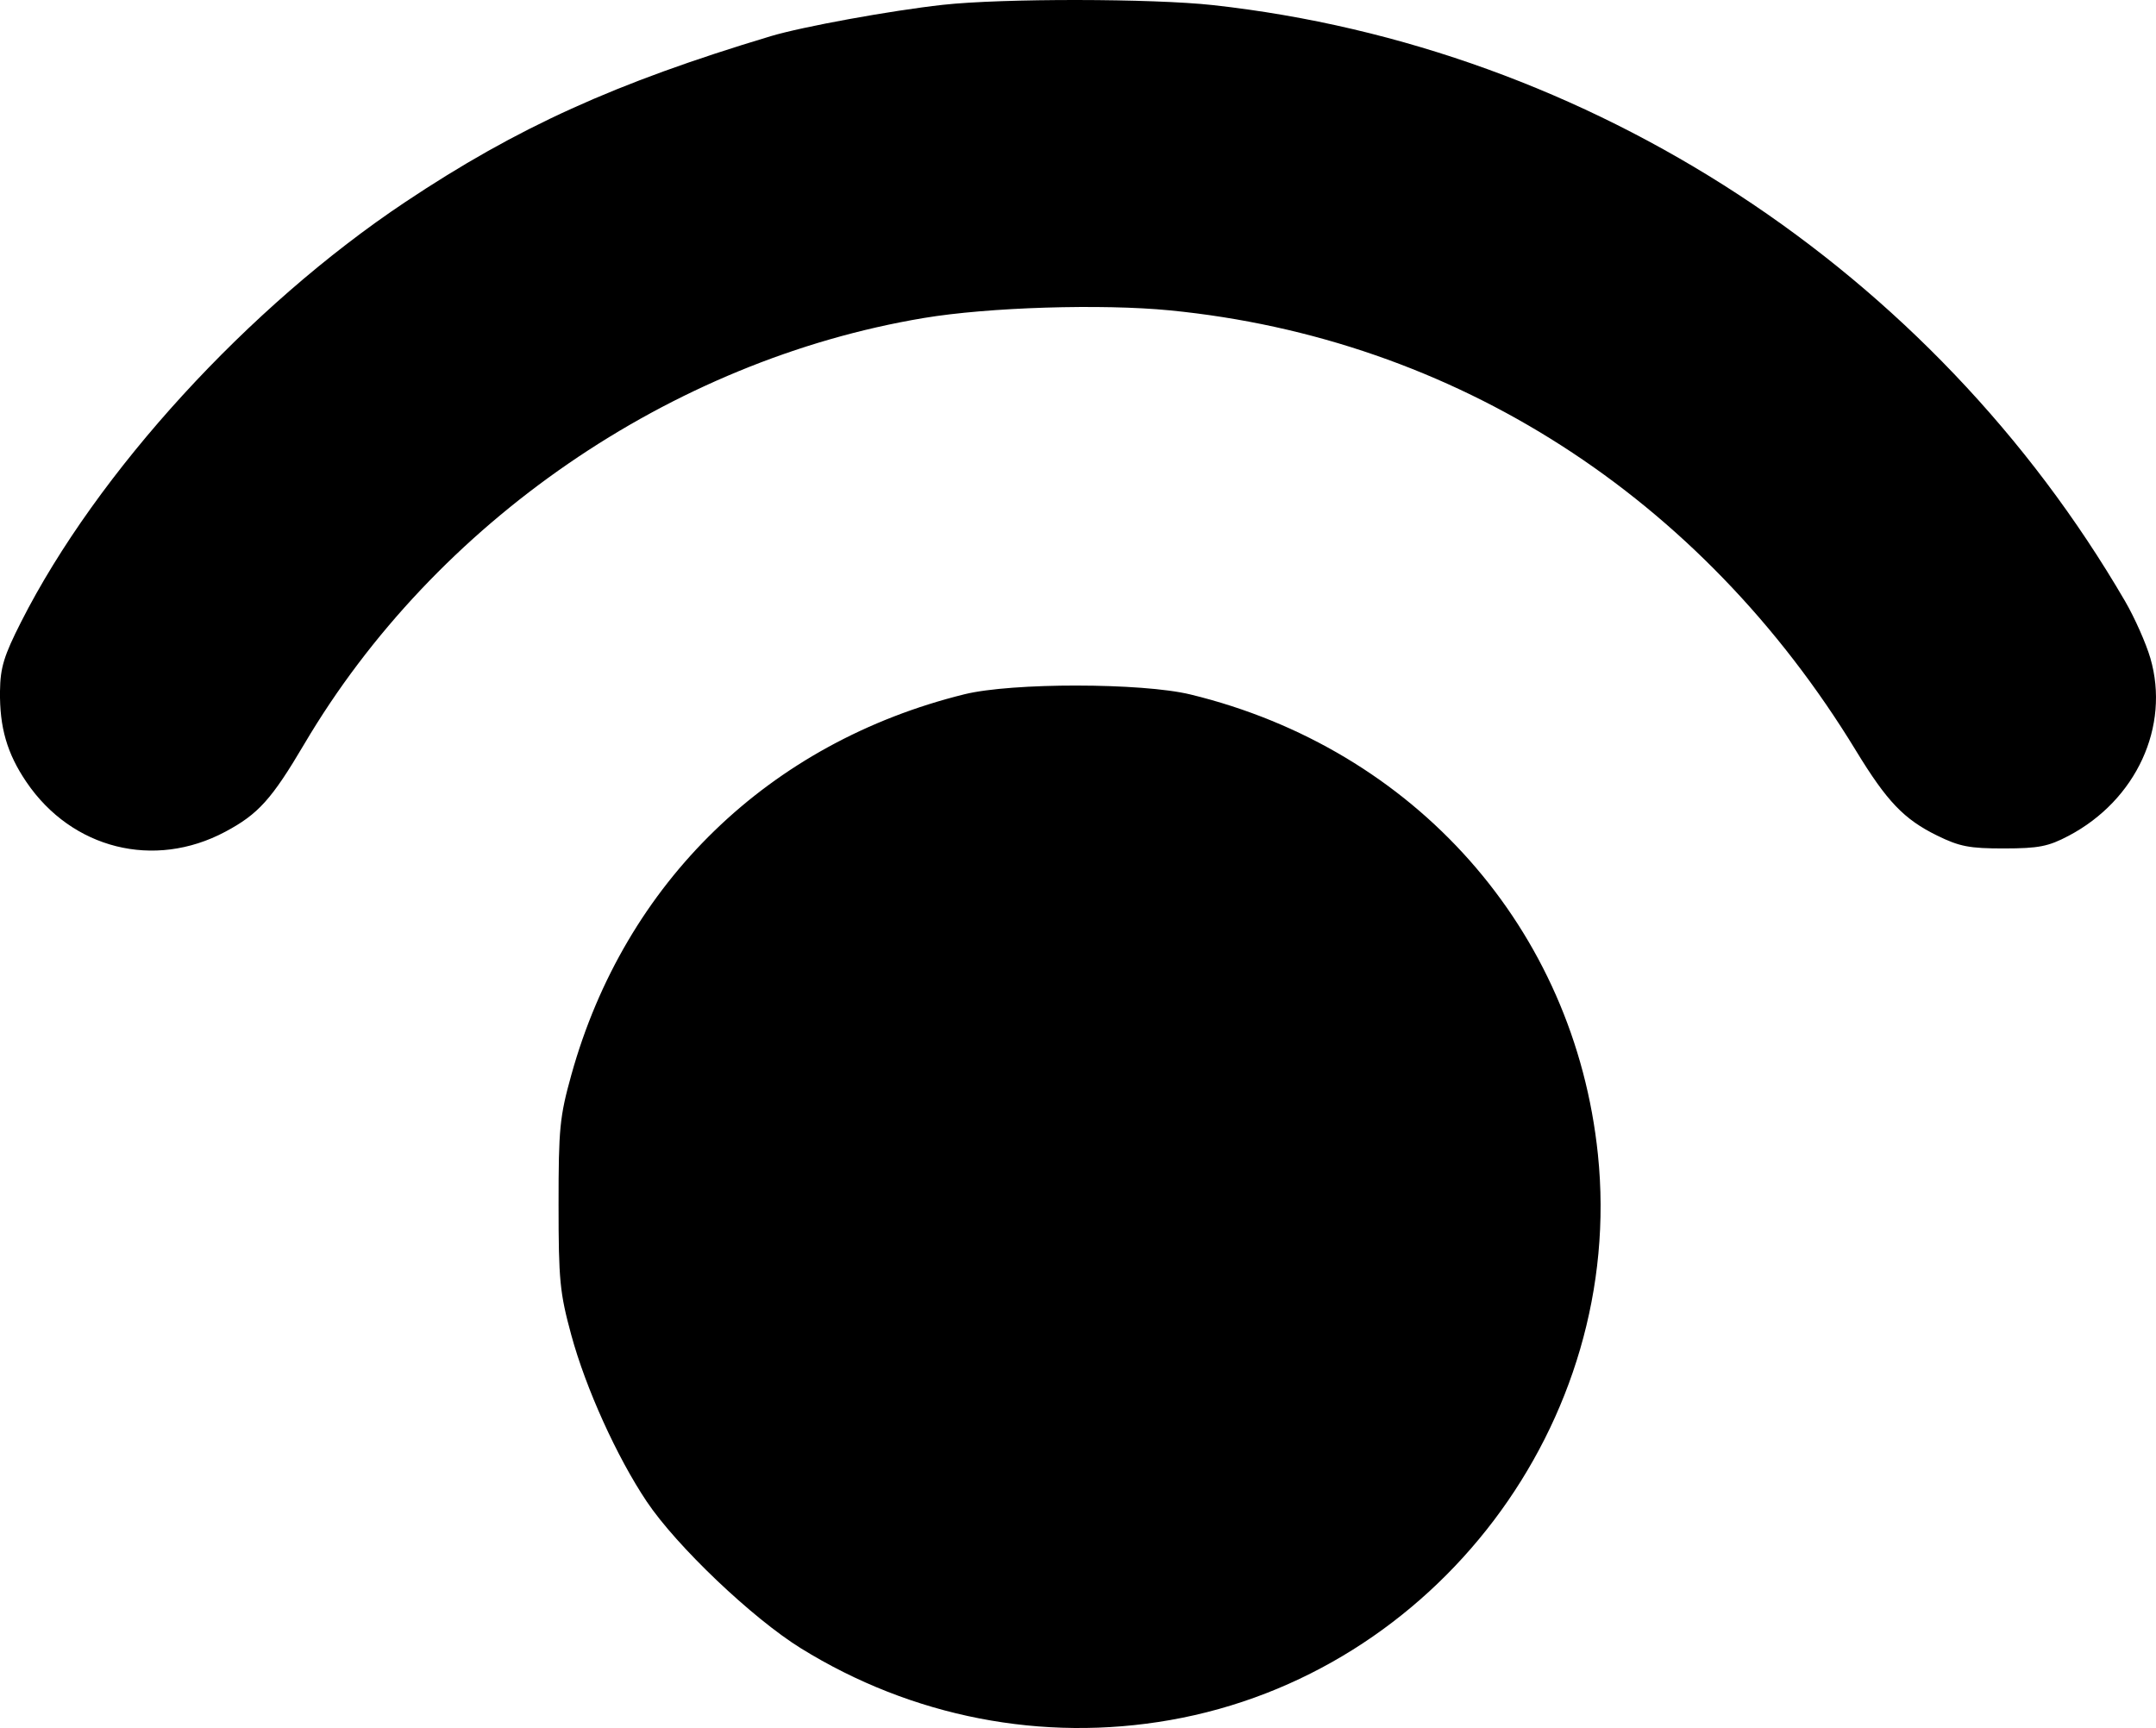 <?xml version="1.0" encoding="UTF-8" standalone="no"?>
<!-- Created with Inkscape (http://www.inkscape.org/) -->

<svg
   width="119.337mm"
   height="95.66mm"
   viewBox="0 0 119.337 95.66"
   version="1.1"
   id="svg1096"
   xmlns="http://www.w3.org/2000/svg"
   xmlns:svg="http://www.w3.org/2000/svg">
  <defs
     id="defs1093" />
  <g
     id="layer1"
     transform="translate(-45.242,-12.013)">
    <path
       d="m 104.884,12.013 c -2.909,-0.003 -5.81,0.085 -7.453,0.267 -2.879,0.318 -7.773,1.209 -9.521,1.734 -8.625,2.592 -14.043,5.051 -20.241,9.187 -8.678,5.791 -17.056,14.951 -21.261,23.244 -0.951,1.875 -1.149,2.525 -1.166,3.828 -0.026,2.015 0.392,3.455 1.462,5.032 2.516,3.709 7.073,4.85 11.003,2.755 1.832,-0.976 2.57,-1.795 4.381,-4.864 7.247,-12.277 20.276,-21.237 34.288,-23.579 3.579,-0.598 9.848,-0.792 13.621,-0.422 15.755,1.547 29.406,10.307 37.97,24.366 1.719,2.821 2.657,3.804 4.498,4.708 1.241,0.61 1.793,0.716 3.707,0.713 1.915,-0.003 2.446,-0.107 3.572,-0.701 3.743,-1.974 5.621,-6.054 4.524,-9.829 -0.24,-0.824 -0.87,-2.244 -1.4,-3.155 -10.674,-18.337 -29.571,-30.69 -50.484,-33.001 -1.674,-0.185 -4.591,-0.279 -7.5,-0.283 z m -0.028,37.951 c -2.463,-0.002 -4.918,0.159 -6.23,0.483 -10.805,2.671 -18.799,10.414 -21.762,21.078 -0.642,2.309 -0.706,2.965 -0.705,7.172 0,4.184 0.068,4.879 0.703,7.217 0.802,2.951 2.522,6.751 4.175,9.22 1.65,2.466 5.849,6.464 8.537,8.128 6.153,3.809 13.364,5.212 20.429,3.973 14.701,-2.578 25.222,-16.489 23.685,-31.315 C 132.395,63.449 123.561,53.477 111.133,50.458 c -1.344,-0.326 -3.815,-0.491 -6.278,-0.493 z"
       style="fill:#000000;stroke-width:0.265"
       id="path1091" />
  </g>
</svg>
